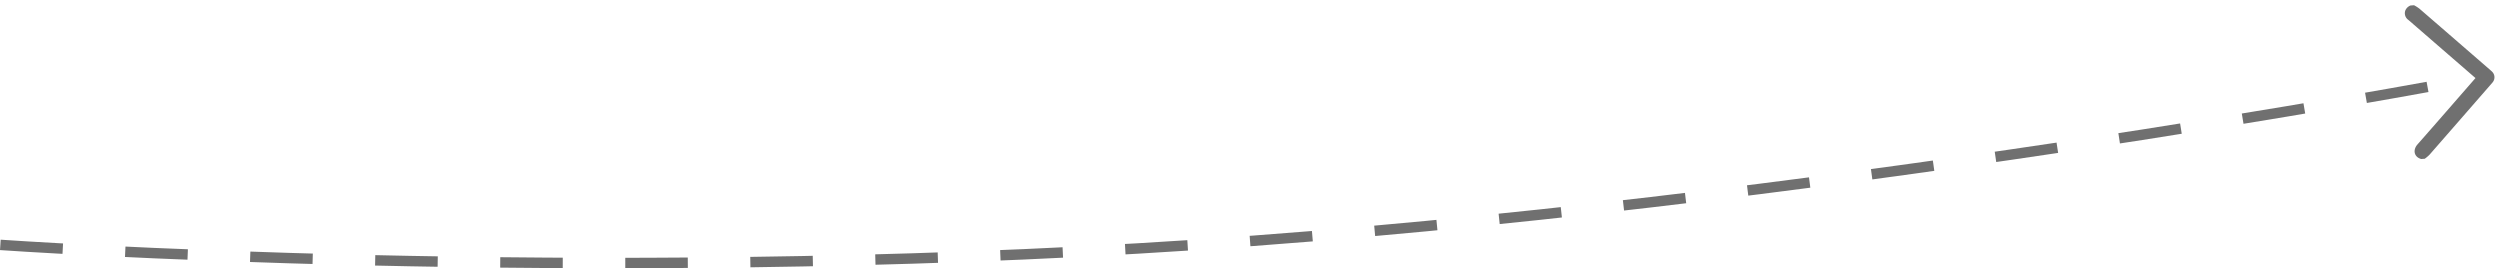 <svg xmlns="http://www.w3.org/2000/svg" width="239.893" height="25.747" viewBox="0 0 239.893 25.747">
  <g id="Group_3590" data-name="Group 3590" transform="translate(-1128.931 -164.588) rotate(-4)">
    <path id="Path_11913" data-name="Path 11913" d="M1345.434,274.164c-.546-.222-.505-.729-.15-1.078,2.012-1.981,4.005-3.981,6.005-5.974.04-.039.084-.074.175-.154a.863.863,0,0,1-.164-.1q-3.031-3.018-6.059-6.039a.582.582,0,0,1-.184-.693.691.691,0,0,1,.378-.329h.252a3.546,3.546,0,0,1,.408.306q3.208,3.189,6.408,6.385a1.708,1.708,0,0,1,.134.143.549.549,0,0,1,0,.7,1.747,1.747,0,0,1-.135.143q-3.2,3.194-6.408,6.385a3.541,3.541,0,0,1-.408.305Z" transform="translate(0)" fill="#707070" stroke="#707070" stroke-width="0.4" fill-rule="evenodd"/>
  </g>
  <path id="Path_11997" data-name="Path 11997" d="M117.833,24.167s55.75,3.917,114.667,0S353.5,8.5,353.5,8.5" transform="translate(-117.798 -0.668)" fill="none" stroke="#707070" stroke-width="1" stroke-dasharray="6"/>
</svg>
